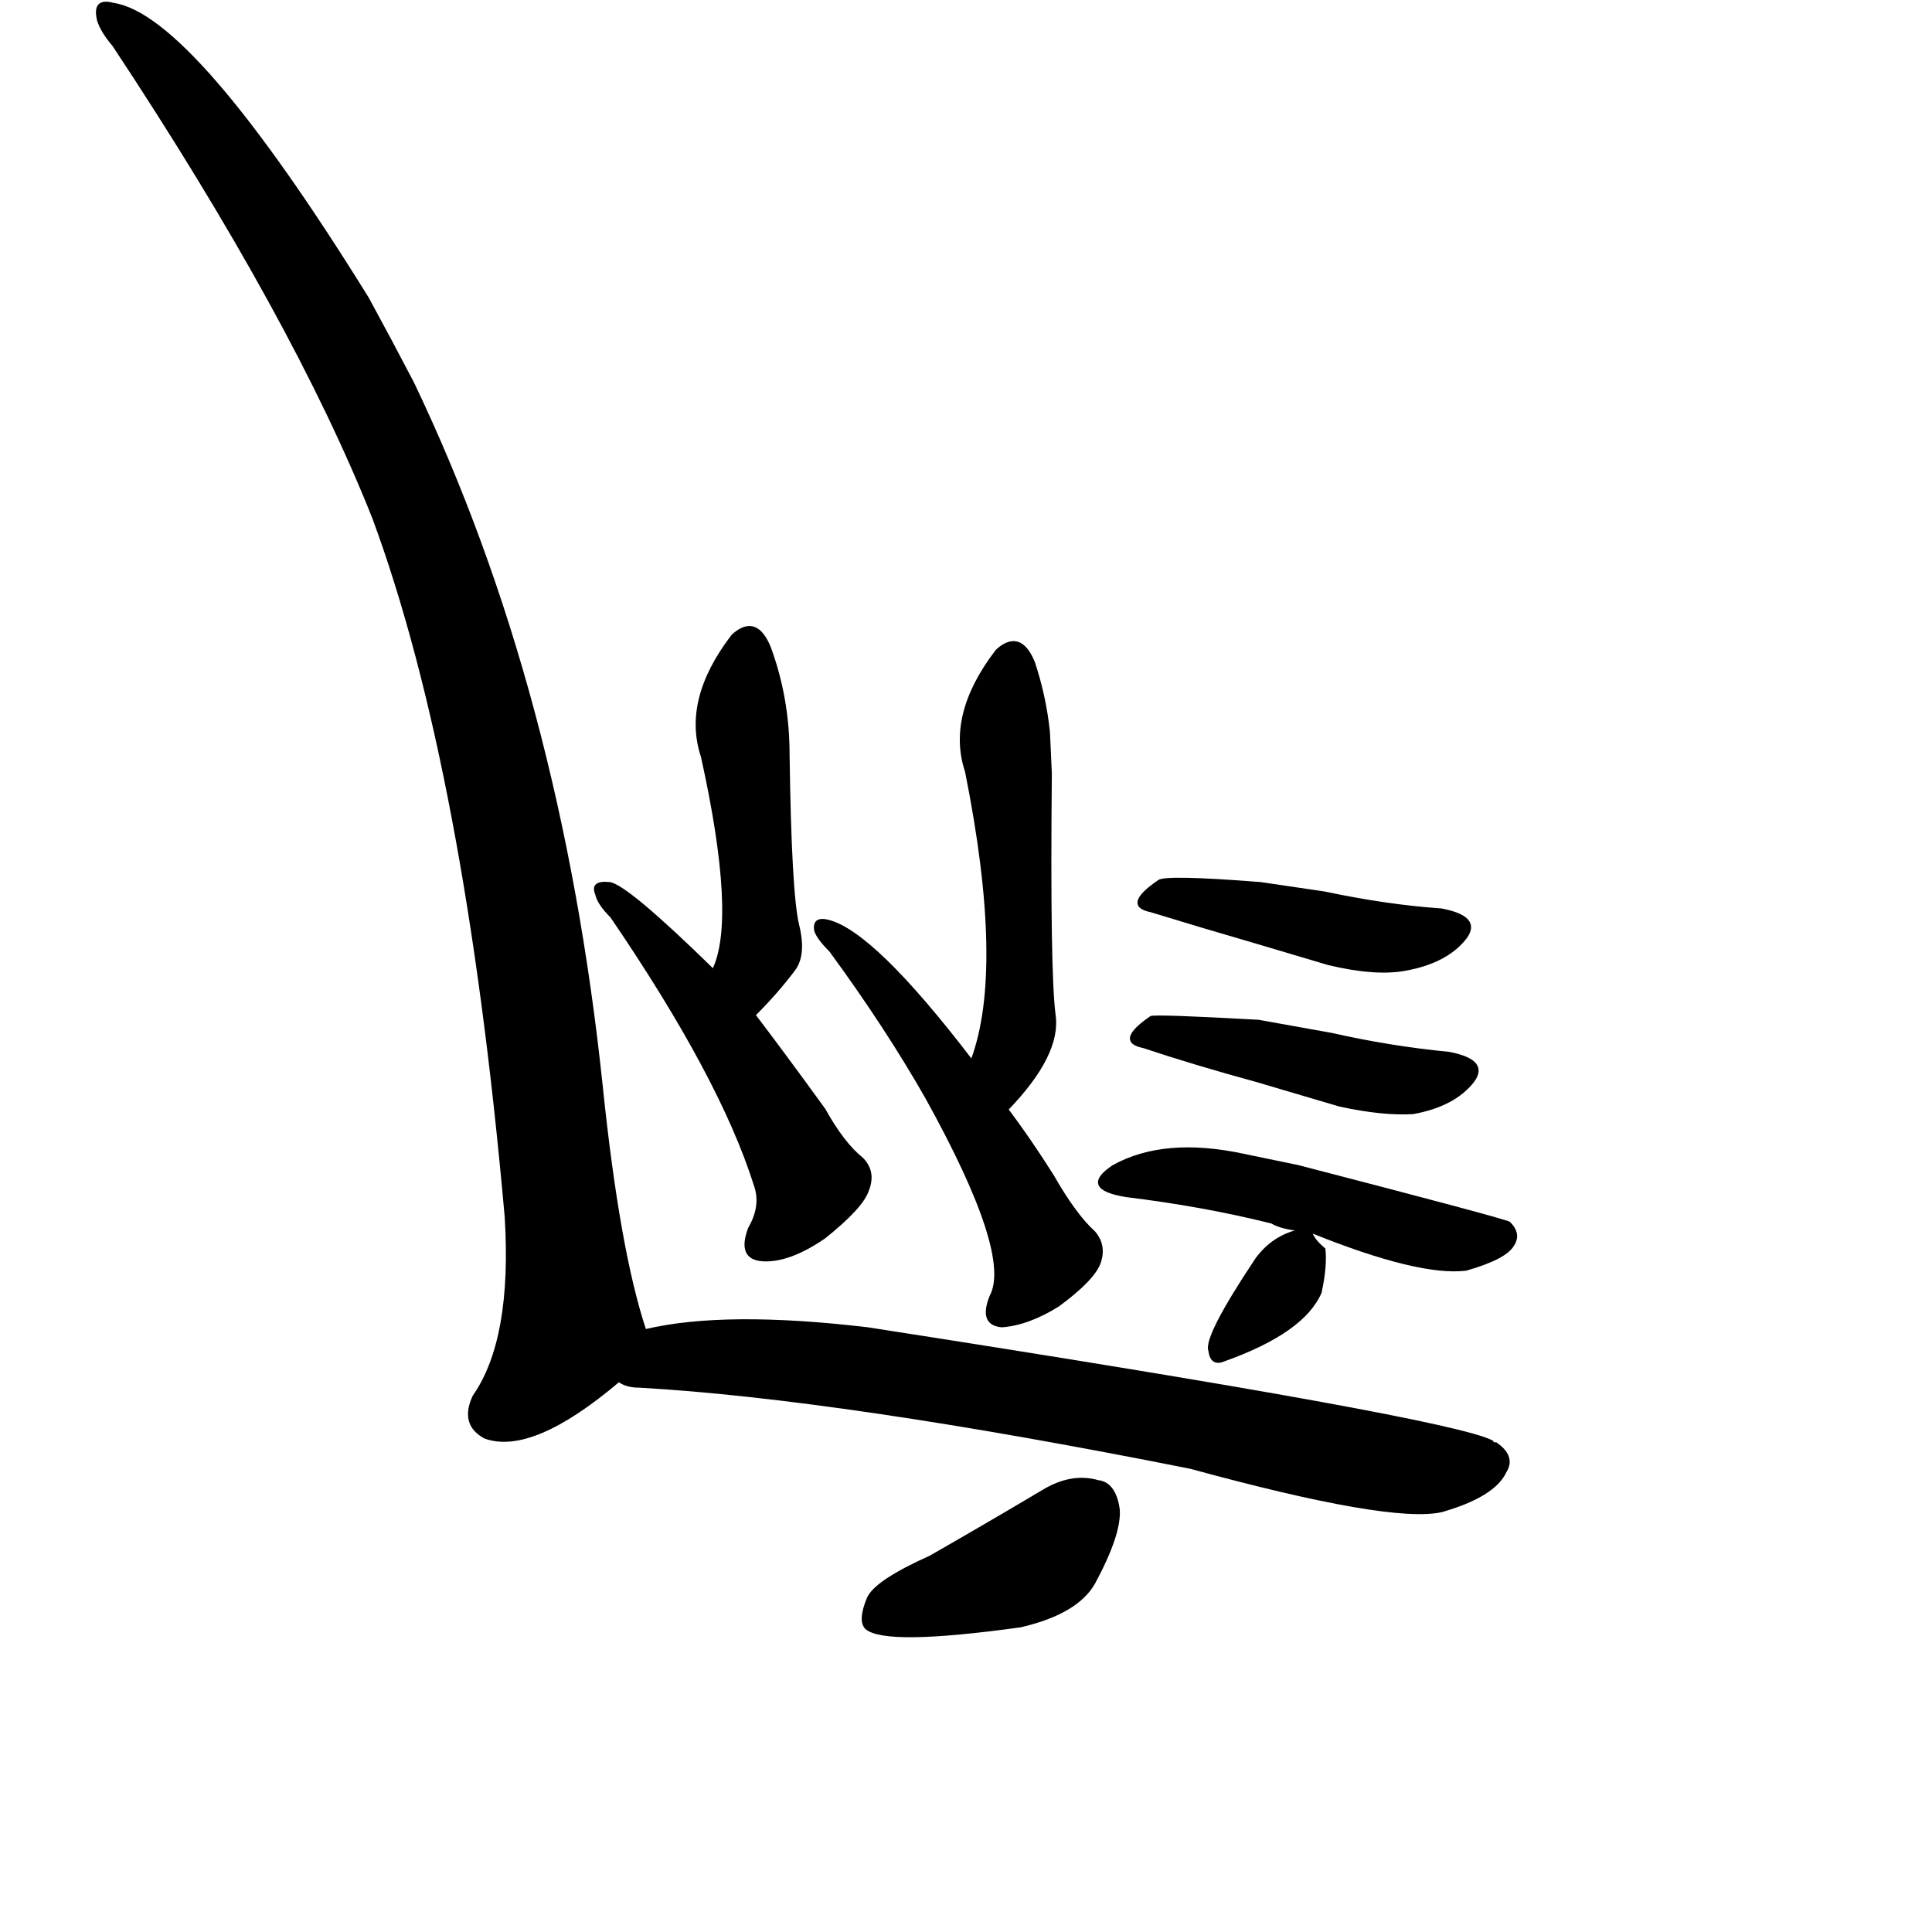 <?xml version="1.0" ?>
<svg baseProfile="full" height="1024" version="1.1" viewBox="0 0 1024 1024" width="1024" xmlns="http://www.w3.org/2000/svg" xmlns:ev="http://www.w3.org/2001/xml-events" xmlns:xlink="http://www.w3.org/1999/xlink">
	<defs/>
	<path d="M 493.0,825.0 Q 521.0,809.0 553.0,790.0 Q 568.0,781.0 582.0,785.0 Q 591.0,786.0 593.0,800.0 Q 594.0,813.0 580.0,839.0 Q 571.0,855.0 541.0,862.0 Q 469.0,872.0 459.0,863.0 Q 455.0,859.0 460.0,847.0 Q 464.0,838.0 493.0,825.0" fill="black" stroke="#000000"/>
	<path d="M 342.0,705.0 Q 384.0,695.0 460.0,704.0 Q 769.0,752.0 791.0,764.0 Q 791.0,765.0 793.0,765.0 Q 803.0,772.0 798.0,780.0 Q 792.0,793.0 764.0,801.0 Q 737.0,807.0 631.0,778.0 Q 445.0,741.0 339.0,735.0 Q 332.0,735.0 328.0,732.0 C 299.0,726.0 313.0,711.0 342.0,705.0" fill="black" stroke="#000000"/>
	<path d="M 328.0,732.0 Q 282.0,771.0 257.0,762.0 Q 244.0,755.0 251.0,740.0 Q 272.0,710.0 268.0,645.0 Q 247.0,408.0 198.0,275.0 Q 156.0,169.0 60.0,24.0 Q 54.0,17.0 52.0,11.0 Q 49.0,-1.0 60.0,2.0 Q 102.0,8.0 195.0,158.0 Q 207.0,180.0 219.0,203.0 Q 297.0,366.0 319.0,576.0 Q 328.0,663.0 342.0,705.0 C 346.0,718.0 346.0,718.0 328.0,732.0" fill="black" stroke="#000000"/>
	<path d="M 400.0,538.0 Q 416.0,559.0 437.0,588.0 Q 447.0,606.0 457.0,614.0 Q 464.0,621.0 460.0,631.0 Q 457.0,640.0 437.0,656.0 Q 418.0,669.0 404.0,668.0 Q 391.0,667.0 397.0,651.0 Q 404.0,639.0 400.0,628.0 Q 382.0,571.0 324.0,486.0 Q 317.0,479.0 316.0,474.0 Q 313.0,467.0 323.0,468.0 Q 332.0,469.0 378.0,514.0 L 400.0,538.0" fill="black" stroke="#000000"/>
	<path d="M 378.0,514.0 Q 391.0,487.0 372.0,401.0 Q 362.0,371.0 388.0,337.0 L 389.0,336.0 Q 401.0,326.0 408.0,343.0 Q 418.0,370.0 418.0,400.0 Q 419.0,473.0 423.0,490.0 Q 427.0,506.0 421.0,514.0 Q 412.0,526.0 400.0,538.0 C 379.0,559.0 367.0,542.0 378.0,514.0" fill="black" stroke="#000000"/>
	<path d="M 534.0,588.0 Q 546.0,604.0 558.0,623.0 Q 570.0,644.0 580.0,653.0 Q 586.0,660.0 583.0,669.0 Q 580.0,678.0 561.0,692.0 Q 545.0,702.0 531.0,703.0 Q 519.0,702.0 525.0,687.0 Q 537.0,665.0 491.0,582.0 Q 470.0,545.0 440.0,504.0 Q 433.0,497.0 432.0,493.0 Q 431.0,486.0 439.0,488.0 Q 463.0,494.0 515.0,562.0 L 534.0,588.0" fill="black" stroke="#000000"/>
	<path d="M 557.0,410.0 Q 556.0,515.0 559.0,538.0 Q 562.0,559.0 534.0,588.0 C 514.0,610.0 506.0,590.0 515.0,562.0 Q 533.0,514.0 512.0,409.0 Q 502.0,379.0 528.0,345.0 L 529.0,344.0 Q 541.0,334.0 548.0,351.0 Q 554.0,369.0 556.0,388.0 L 557.0,410.0" fill="black" stroke="#000000"/>
	<path d="M 695.0,653.0 Q 696.0,657.0 702.0,662.0 Q 703.0,671.0 700.0,685.0 Q 691.0,706.0 649.0,721.0 Q 642.0,724.0 641.0,716.0 Q 638.0,709.0 666.0,667.0 Q 675.0,655.0 689.0,652.0 C 694.0,651.0 694.0,651.0 695.0,653.0" fill="black" stroke="#000000"/>
	<path d="M 688.0,618.0 Q 796.0,646.0 800.0,648.0 Q 806.0,654.0 802.0,660.0 Q 798.0,667.0 777.0,673.0 Q 752.0,676.0 695.0,653.0 L 689.0,652.0 Q 679.0,651.0 674.0,648.0 Q 638.0,639.0 597.0,634.0 Q 572.0,630.0 590.0,618.0 Q 617.0,603.0 659.0,612.0 L 688.0,618.0" fill="black" stroke="#000000"/>
	<path d="M 706.0,548.0 Q 737.0,555.0 768.0,558.0 Q 789.0,562.0 781.0,573.0 Q 771.0,586.0 749.0,590.0 Q 733.0,591.0 710.0,586.0 L 666.0,573.0 Q 633.0,564.0 606.0,555.0 Q 591.0,552.0 610.0,539.0 Q 613.0,538.0 667.0,541.0 L 706.0,548.0" fill="black" stroke="#000000"/>
	<path d="M 702.0,473.0 Q 735.0,480.0 764.0,482.0 Q 785.0,486.0 777.0,497.0 Q 767.0,510.0 745.0,514.0 Q 729.0,517.0 704.0,511.0 L 667.0,500.0 Q 636.0,491.0 610.0,483.0 Q 595.0,480.0 614.0,467.0 Q 617.0,464.0 668.0,468.0 L 702.0,473.0" fill="black" stroke="#000000"/>
</svg>
